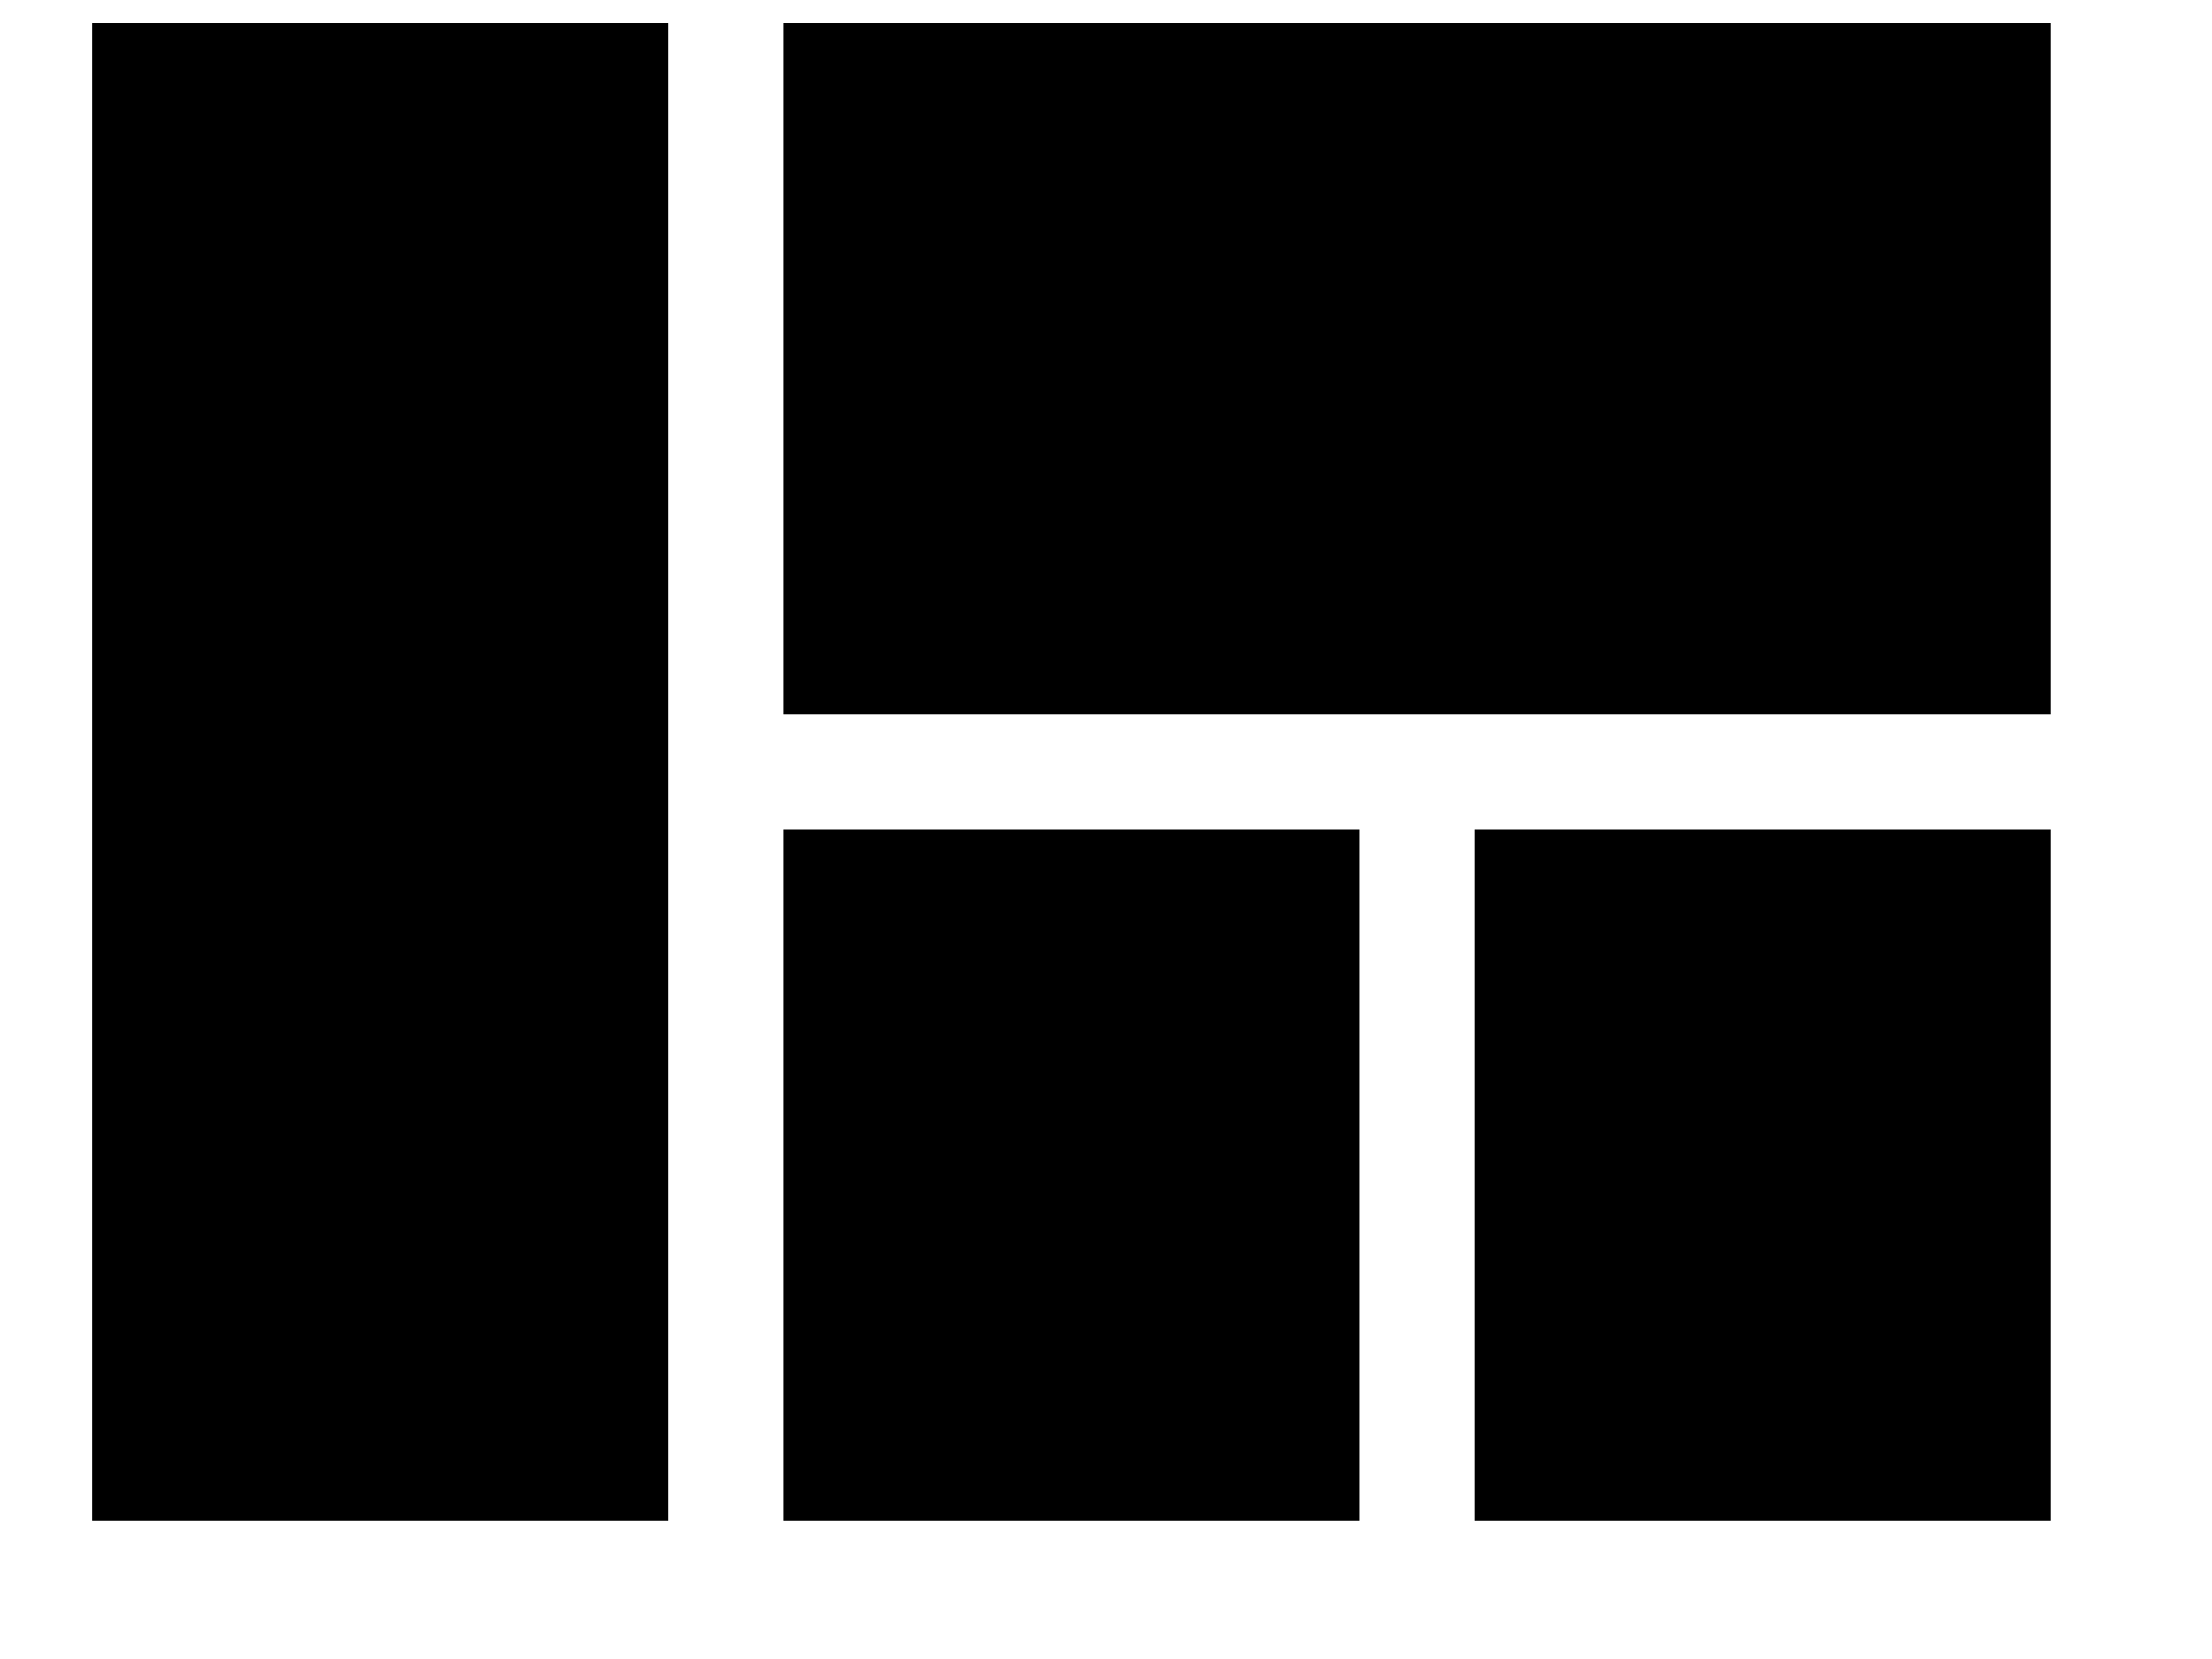 <svg width="12" height="9" viewBox="0 0 12 9" fill="none" xmlns="http://www.w3.org/2000/svg">
<path d="M4.25 8.25H7.375V4.5H4.25V8.25ZM0.5 8.25H3.625V0.125H0.5V8.25ZM8 8.25H11.125V4.5H8V8.25ZM4.25 0.125V3.875H11.125V0.125H4.25Z" fill="black"/>
</svg>
